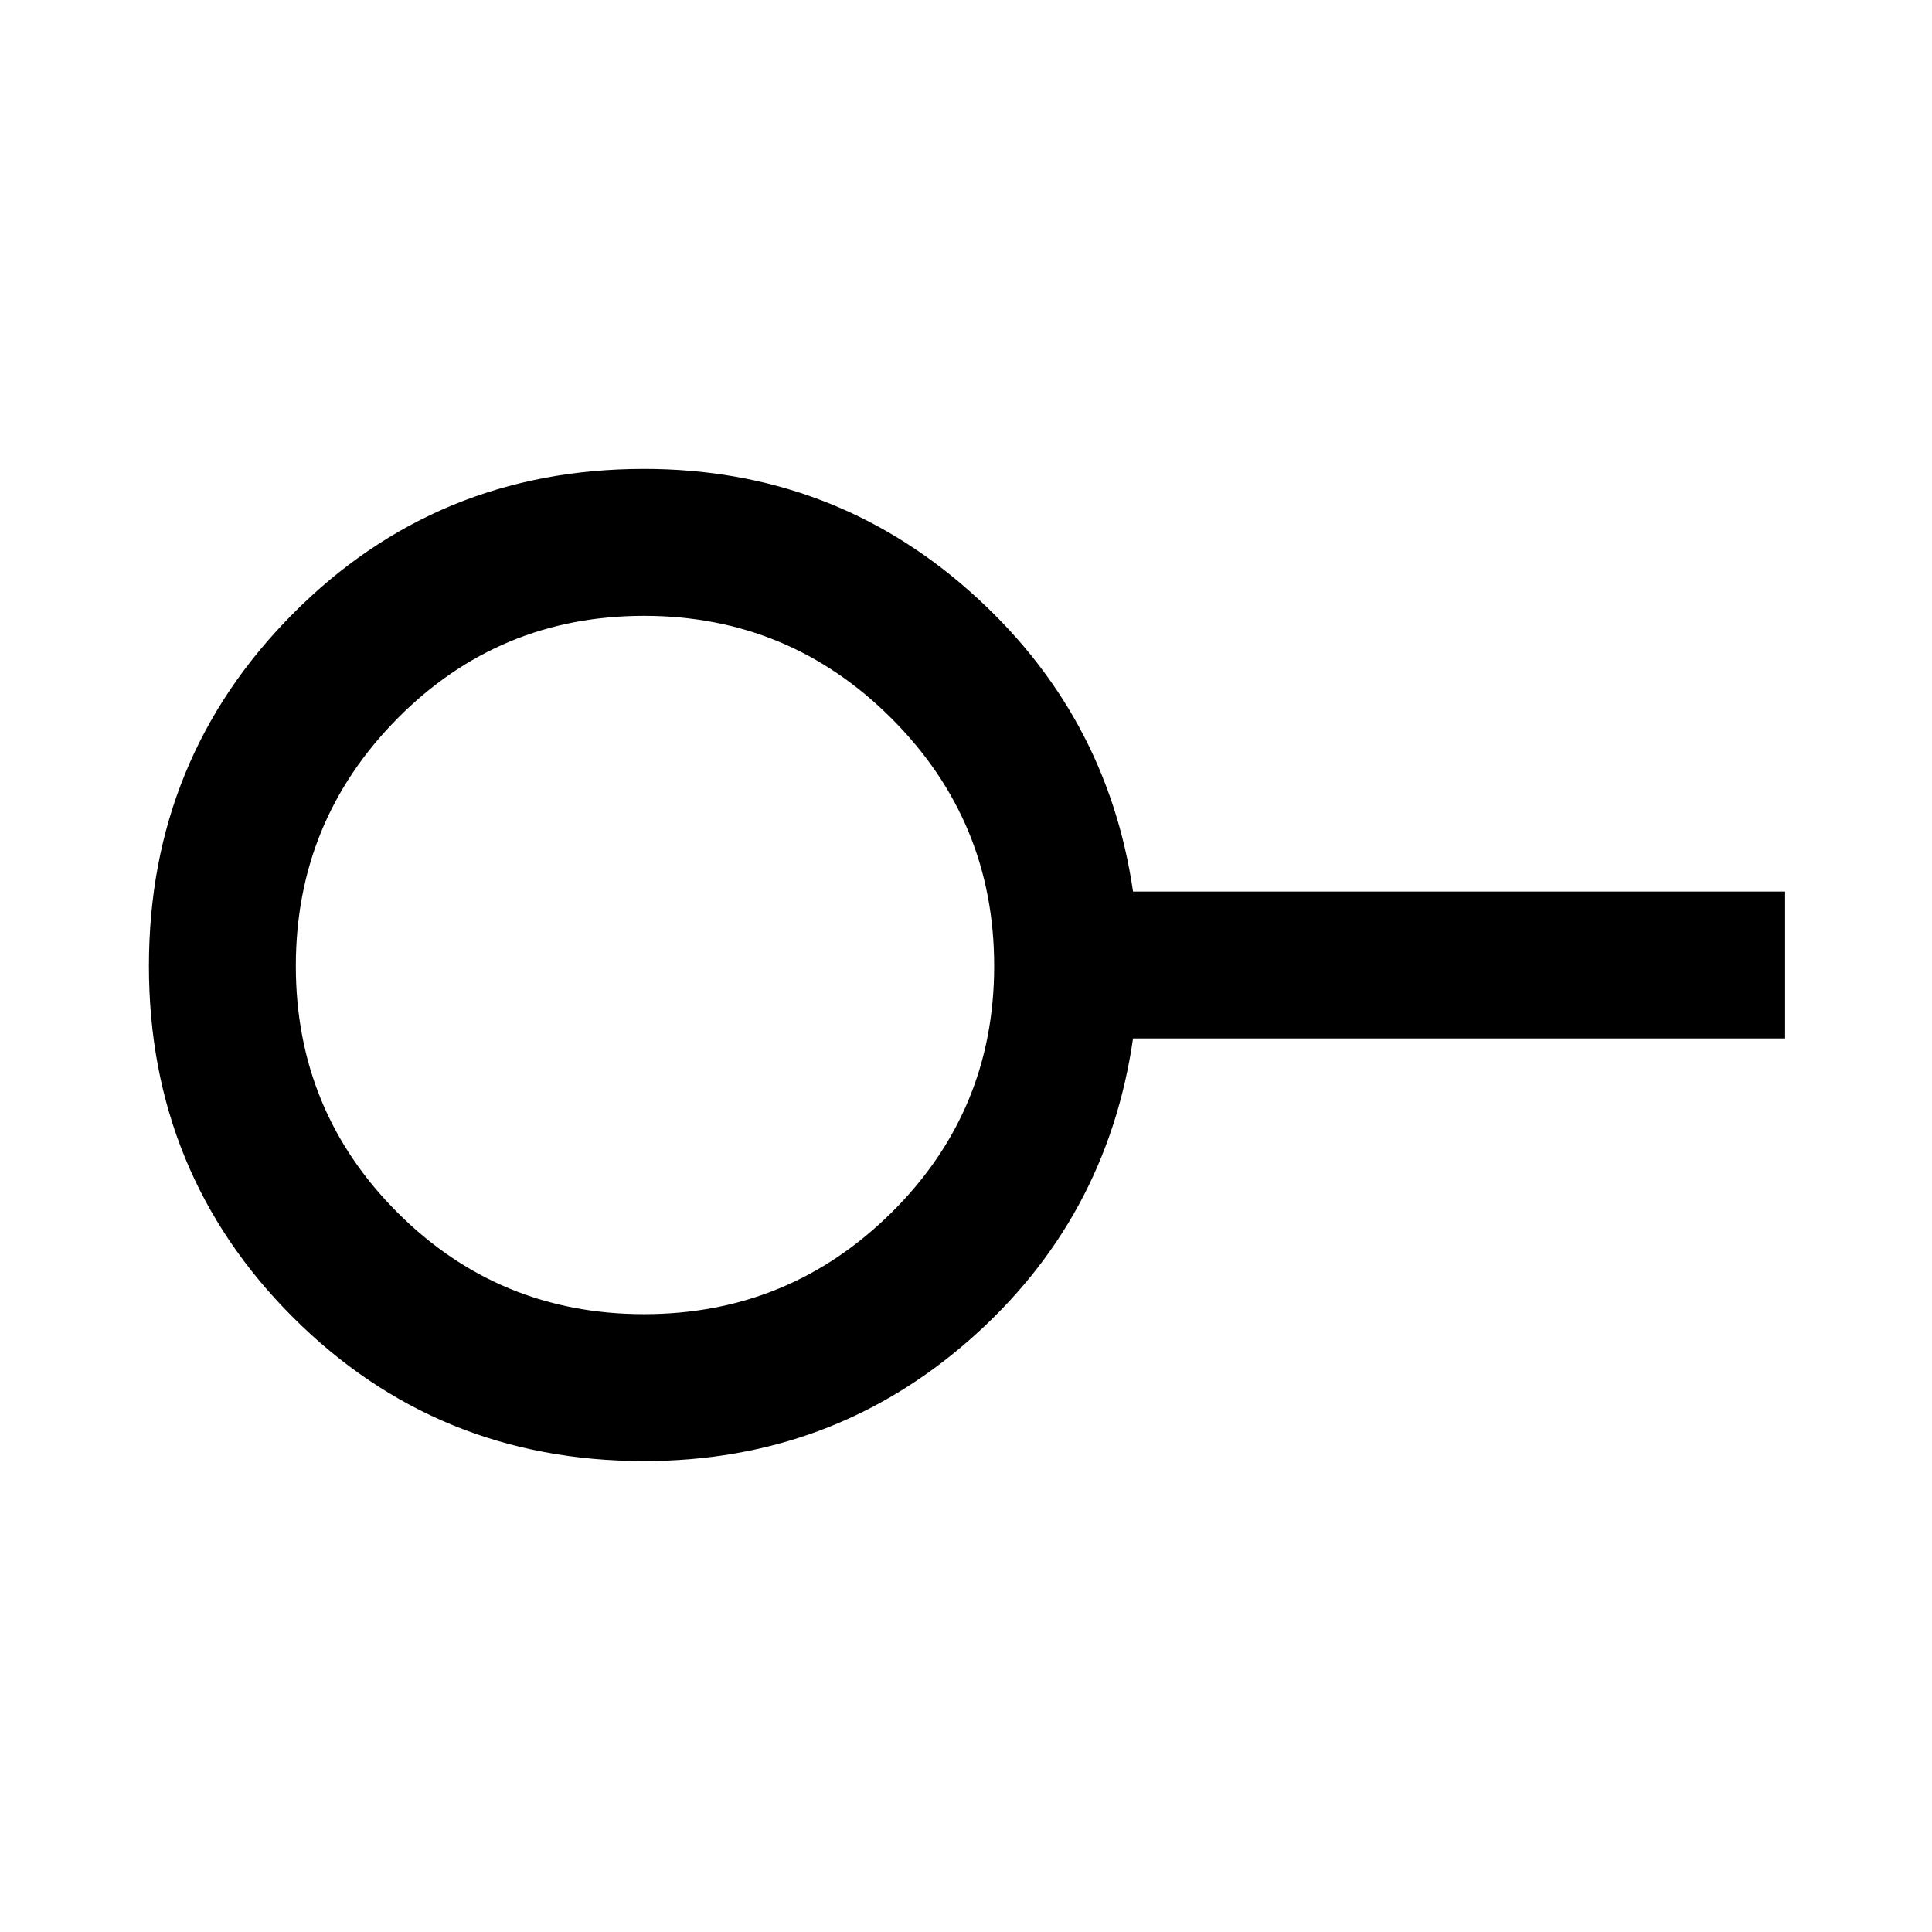 <svg xmlns="http://www.w3.org/2000/svg" height="48" width="48"><path d="M16 32.65q3.6 0 6.15-2.525Q24.7 27.6 24.7 24t-2.55-6.15Q19.6 15.3 16 15.3q-3.6 0-6.125 2.55T7.35 24q0 3.6 2.525 6.125T16 32.65Zm0 3.65q-5.15 0-8.725-3.575Q3.7 29.15 3.7 24q0-5.15 3.575-8.75 3.575-3.6 8.725-3.6 4.65 0 8.075 3.025Q27.5 17.7 28.15 22.15h16.2v3.65h-16.2q-.65 4.5-4.075 7.5-3.425 3-8.075 3ZM16 24Z"/></svg>